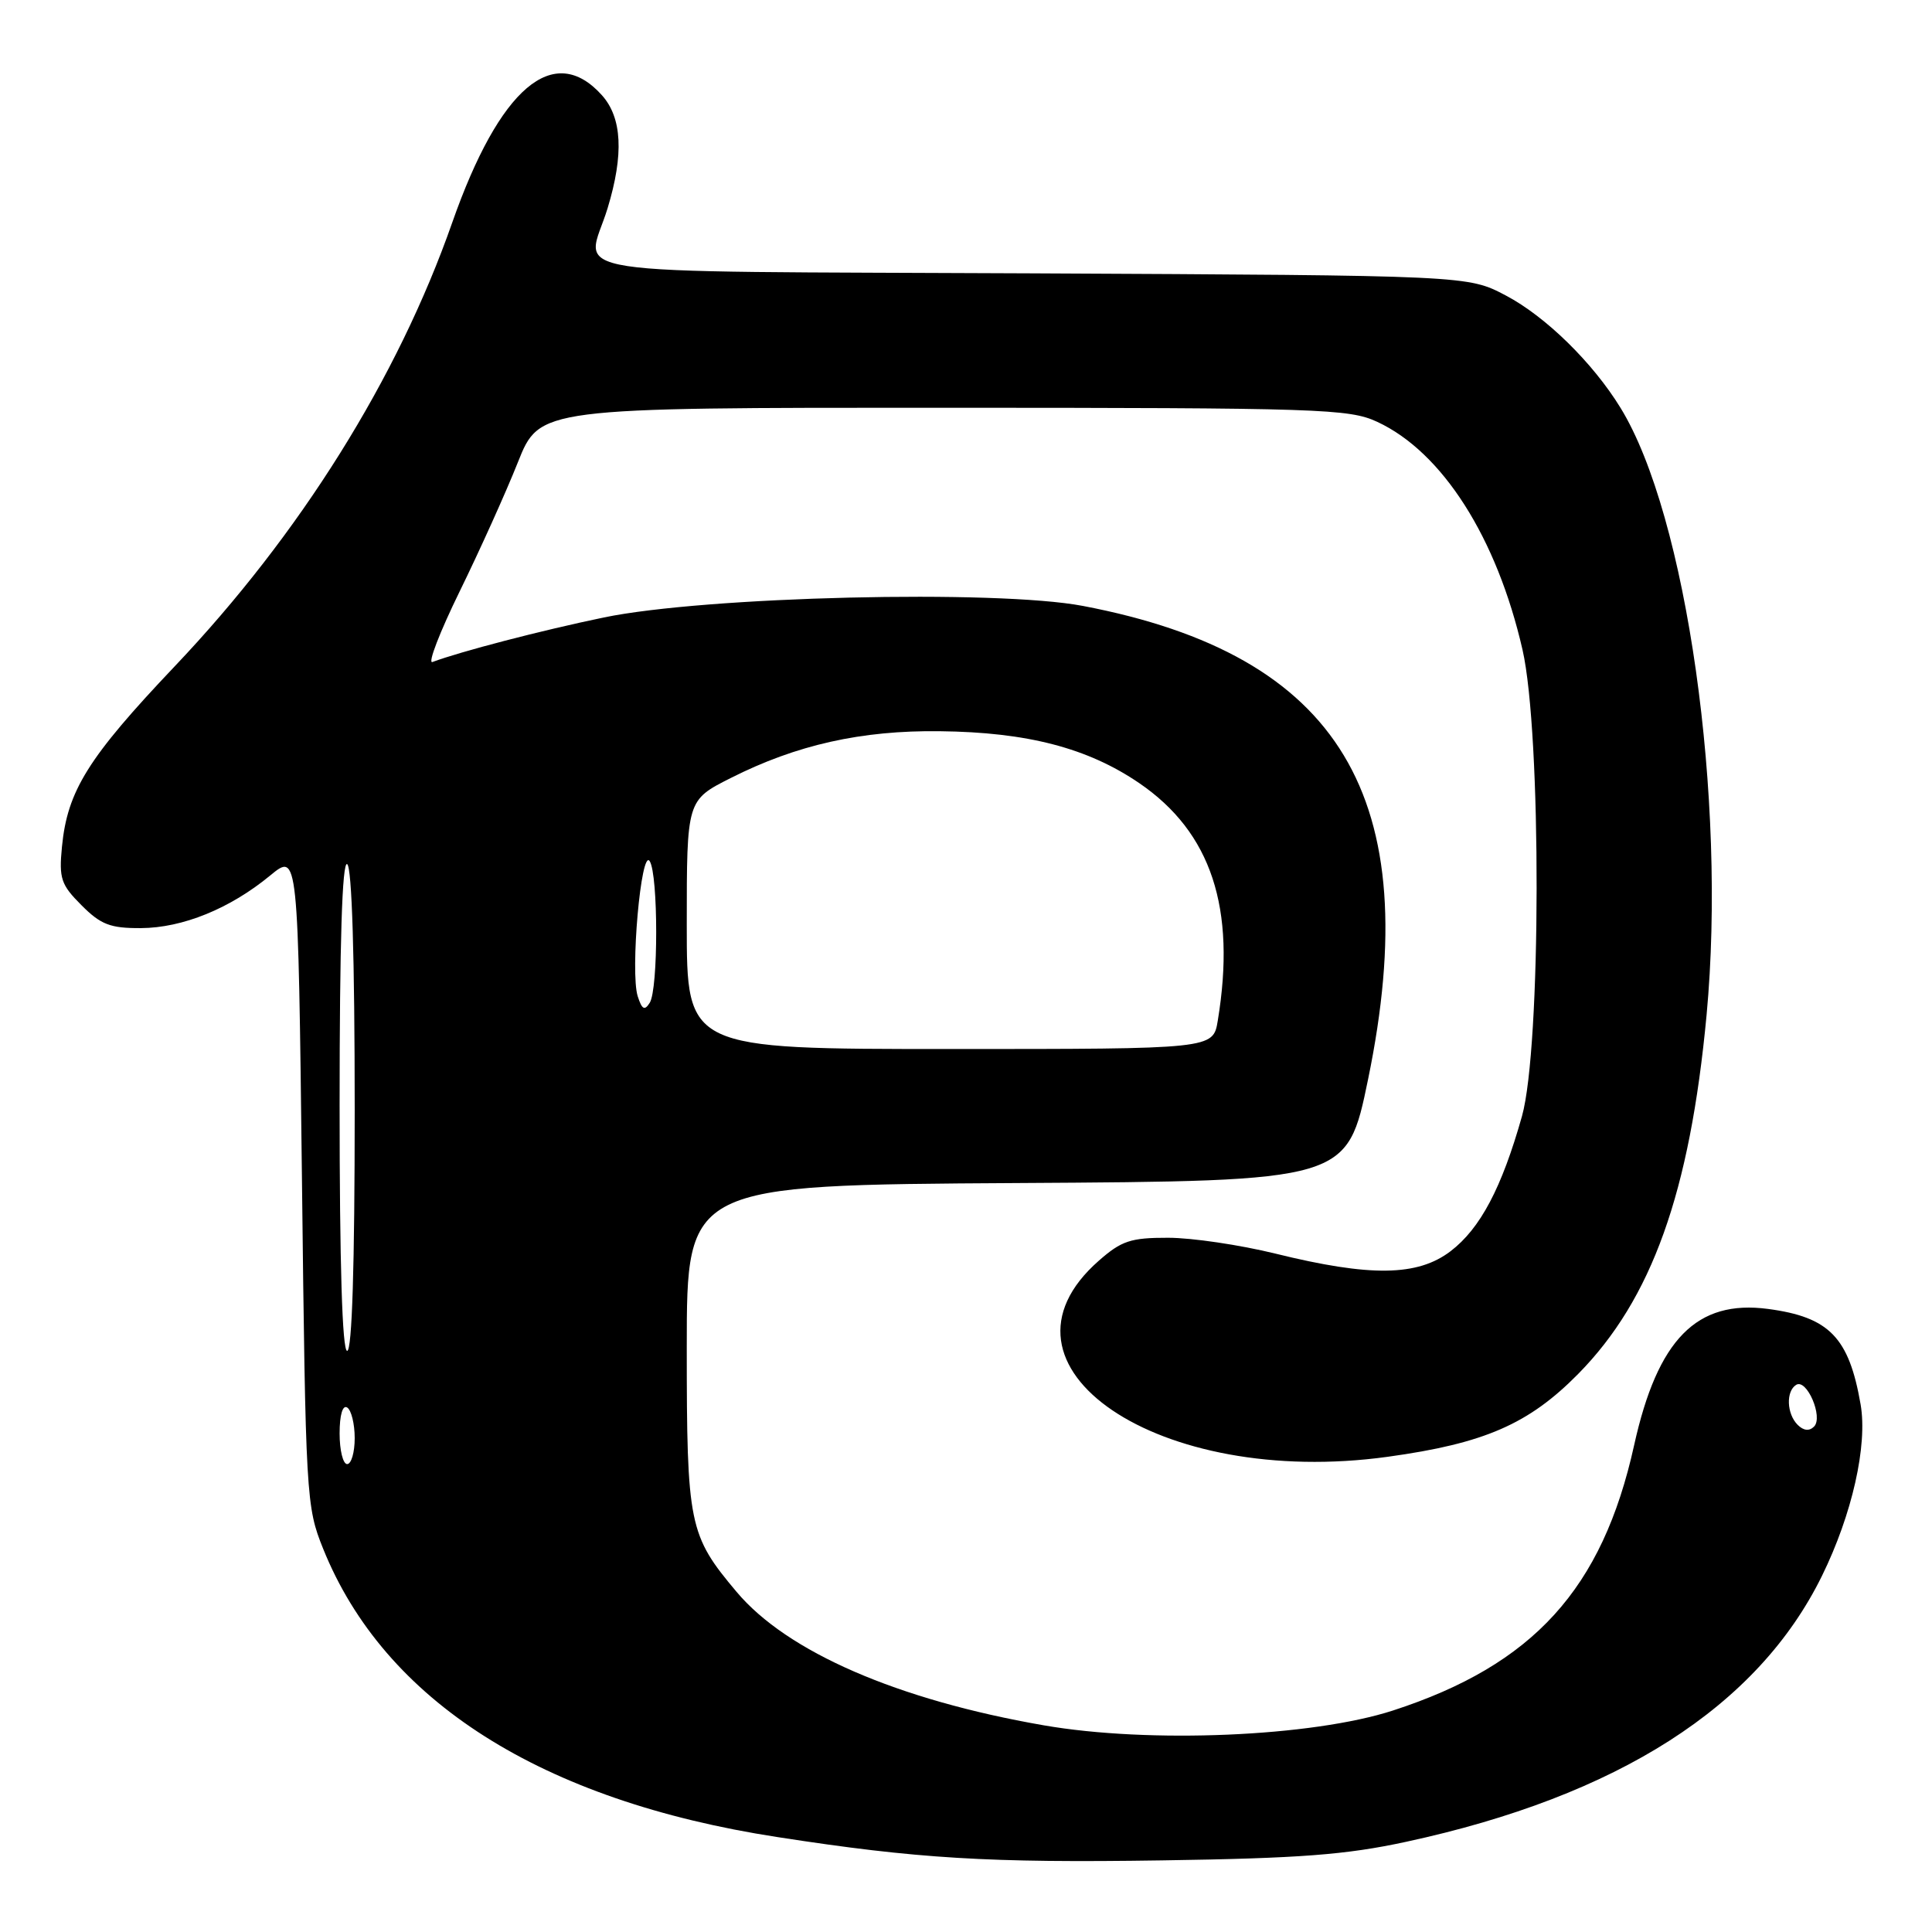 <?xml version="1.0" encoding="UTF-8" standalone="no"?>
<!DOCTYPE svg PUBLIC "-//W3C//DTD SVG 1.1//EN" "http://www.w3.org/Graphics/SVG/1.1/DTD/svg11.dtd" >
<svg xmlns="http://www.w3.org/2000/svg" xmlns:xlink="http://www.w3.org/1999/xlink" version="1.1" viewBox="0 0 256 256">
 <g >
 <path fill="currentColor"
d=" M 186.31 244.05 C 214.38 237.99 232.91 226.14 241.42 208.81 C 245.42 200.67 247.48 191.52 246.54 186.09 C 245.00 177.21 242.39 174.52 234.27 173.44 C 224.82 172.19 219.64 177.46 216.53 191.50 C 212.32 210.55 203.19 220.60 184.58 226.65 C 173.85 230.13 152.31 231.05 138.28 228.61 C 118.94 225.25 104.29 218.89 97.61 210.94 C 91.28 203.42 91.00 202.07 91.00 178.55 C 91.00 157.02 91.00 157.02 134.75 156.76 C 178.50 156.50 178.50 156.50 181.28 143.00 C 188.97 105.68 177.59 86.79 143.50 80.29 C 132.02 78.10 93.43 79.03 80.00 81.82 C 71.71 83.54 61.01 86.33 57.30 87.72 C 56.64 87.97 58.27 83.75 60.92 78.34 C 63.57 72.93 67.04 65.24 68.62 61.26 C 71.50 54.02 71.50 54.02 125.00 54.03 C 175.03 54.04 178.76 54.16 182.50 55.90 C 191.12 59.91 198.33 71.22 201.74 86.09 C 204.27 97.15 204.22 138.81 201.67 147.90 C 198.99 157.40 196.15 162.78 192.21 165.79 C 187.83 169.13 181.57 169.21 169.00 166.11 C 164.32 164.96 157.93 164.01 154.78 164.01 C 149.83 164.00 148.60 164.41 145.60 167.05 C 129.66 181.04 153.52 197.23 183.89 193.03 C 196.70 191.26 202.56 188.70 209.12 182.05 C 218.87 172.15 223.92 158.04 226.13 134.50 C 228.81 105.87 223.49 68.28 214.72 54.03 C 211.04 48.04 204.81 41.94 199.54 39.16 C 194.50 36.50 194.50 36.50 136.75 36.22 C 71.56 35.90 77.70 36.84 80.51 27.59 C 82.68 20.45 82.43 15.59 79.75 12.61 C 73.37 5.51 66.19 11.62 59.92 29.50 C 52.70 50.11 39.75 70.81 23.16 88.28 C 11.66 100.40 8.93 104.78 8.21 112.20 C 7.80 116.41 8.08 117.23 10.80 119.95 C 13.36 122.52 14.61 123.00 18.67 122.98 C 24.20 122.95 30.48 120.40 35.81 116.00 C 39.50 112.96 39.50 112.96 40.01 156.23 C 40.50 198.50 40.57 199.63 42.82 205.22 C 50.95 225.40 71.74 238.60 103.00 243.42 C 121.52 246.29 131.02 246.86 154.00 246.51 C 172.24 246.24 178.36 245.77 186.31 244.05 Z  M 45.00 189.94 C 45.00 187.49 45.40 186.13 46.00 186.50 C 46.55 186.84 47.00 188.67 47.00 190.56 C 47.00 192.45 46.55 194.00 46.00 194.00 C 45.45 194.00 45.00 192.17 45.00 189.94 Z  M 238.20 188.80 C 236.74 187.34 236.63 184.35 238.00 183.50 C 239.40 182.63 241.62 187.78 240.37 189.03 C 239.74 189.66 238.98 189.58 238.20 188.80 Z  M 45.00 146.44 C 45.00 124.99 45.34 114.09 46.00 114.50 C 46.63 114.89 47.00 126.84 47.00 147.06 C 47.00 167.69 46.65 179.00 46.00 179.00 C 45.35 179.00 45.00 167.48 45.00 146.44 Z  M 91.00 122.51 C 91.00 106.03 91.00 106.03 96.83 103.09 C 105.54 98.69 114.15 96.76 124.53 96.89 C 136.12 97.02 144.13 99.11 150.96 103.77 C 160.50 110.29 163.82 120.35 161.36 135.25 C 160.74 139.00 160.74 139.00 125.87 139.00 C 91.00 139.00 91.00 139.00 91.00 122.51 Z  M 84.50 132.01 C 83.49 128.83 84.95 112.32 86.09 114.11 C 87.23 115.91 87.24 131.08 86.09 132.88 C 85.41 133.96 85.06 133.76 84.50 132.01 Z "/>
</g>
</svg>
